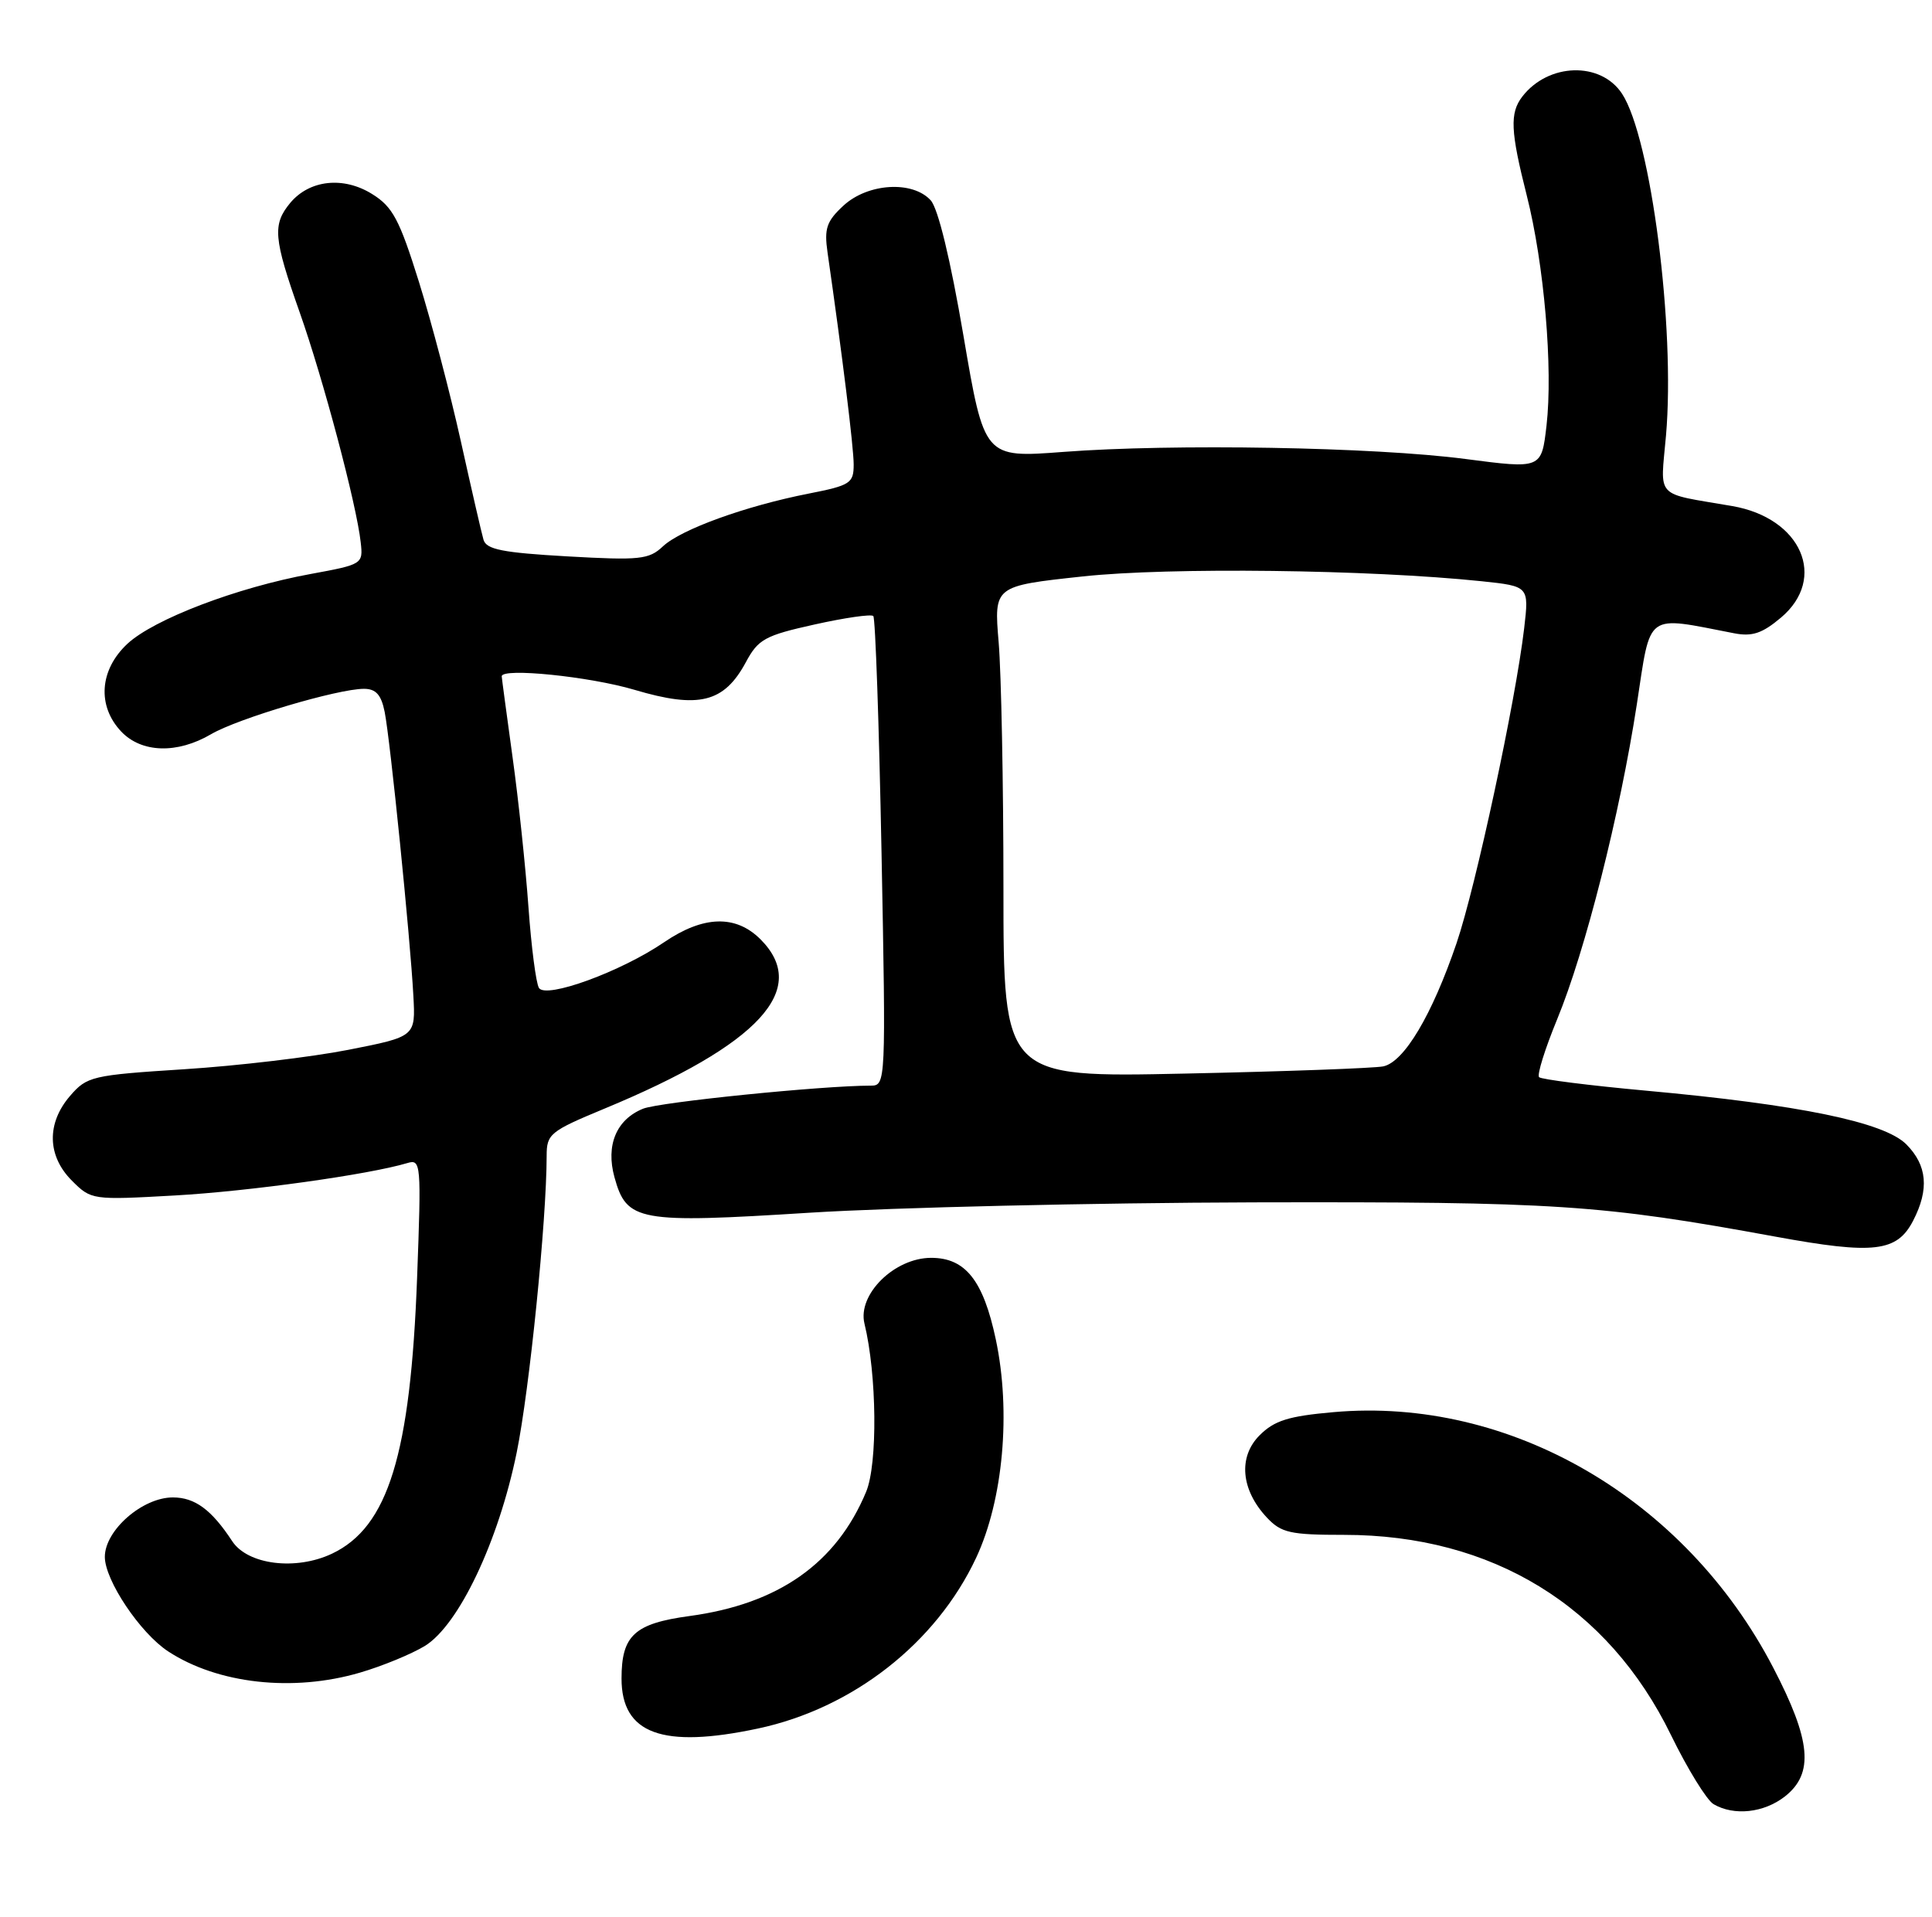 <?xml version="1.0" encoding="UTF-8" standalone="no"?>
<!DOCTYPE svg PUBLIC "-//W3C//DTD SVG 1.1//EN" "http://www.w3.org/Graphics/SVG/1.1/DTD/svg11.dtd" >
<svg xmlns="http://www.w3.org/2000/svg" xmlns:xlink="http://www.w3.org/1999/xlink" version="1.1" viewBox="0 0 258 256">
 <g >
 <path fill="currentColor"
d=" M 238.37 239.93 C 242.26 236.86 241.86 232.46 236.79 222.72 C 225.04 200.13 201.61 186.52 178.07 188.61 C 172.06 189.14 170.18 189.73 168.21 191.70 C 165.32 194.59 165.71 199.00 169.19 202.70 C 171.10 204.73 172.29 205.00 179.49 205.00 C 199.27 205.00 214.75 214.49 223.15 231.75 C 225.36 236.28 227.92 240.43 228.83 240.97 C 231.57 242.57 235.56 242.13 238.37 239.93 Z  M 101.20 230.87 C 113.87 228.18 125.02 219.46 130.36 208.05 C 133.97 200.33 135.03 188.56 132.98 178.90 C 131.31 171.01 128.92 168.00 124.35 168.00 C 119.45 168.00 114.49 172.89 115.44 176.78 C 117.10 183.59 117.22 195.53 115.66 199.26 C 111.68 208.81 103.96 214.23 92.09 215.84 C 84.72 216.84 83.00 218.43 83.00 224.19 C 83.00 231.58 88.45 233.58 101.20 230.87 Z  M 48.07 223.40 C 51.06 222.53 54.95 220.92 56.73 219.84 C 61.26 217.06 66.57 205.89 69.00 194.00 C 70.71 185.61 72.99 163.03 73.00 154.39 C 73.00 151.45 73.43 151.10 80.75 148.06 C 101.41 139.49 108.20 132.11 101.55 125.45 C 98.24 122.15 93.92 122.28 88.68 125.85 C 82.91 129.79 72.89 133.44 71.97 131.95 C 71.58 131.32 70.95 126.46 70.57 121.15 C 70.19 115.84 69.24 106.81 68.44 101.08 C 67.65 95.34 67.00 90.51 67.00 90.33 C 67.00 89.16 78.72 90.35 84.72 92.13 C 93.33 94.69 96.69 93.85 99.60 88.45 C 101.25 85.37 102.15 84.88 108.77 83.41 C 112.81 82.51 116.34 82.00 116.62 82.28 C 116.90 82.56 117.39 96.79 117.72 113.90 C 118.31 144.59 118.29 145.00 116.30 145.00 C 109.78 145.00 88.09 147.20 85.88 148.08 C 82.31 149.52 80.87 152.96 82.06 157.25 C 83.69 163.14 85.21 163.42 108.17 161.97 C 119.35 161.27 146.05 160.65 167.50 160.59 C 207.87 160.50 213.67 160.88 237.10 165.17 C 250.25 167.58 253.32 167.22 255.48 163.04 C 257.65 158.84 257.36 155.64 254.56 152.83 C 251.59 149.87 240.30 147.54 219.79 145.67 C 212.25 144.98 205.84 144.17 205.53 143.87 C 205.23 143.56 206.32 140.08 207.95 136.12 C 211.70 127.02 216.33 108.72 218.58 94.09 C 220.49 81.60 219.59 82.26 231.57 84.58 C 233.98 85.05 235.33 84.60 237.82 82.50 C 244.07 77.24 240.56 69.18 231.32 67.59 C 220.83 65.78 221.73 66.74 222.48 58.15 C 223.73 43.75 220.47 18.42 216.61 12.52 C 213.76 8.18 206.76 8.39 203.28 12.91 C 201.60 15.11 201.71 17.52 203.88 26.09 C 206.21 35.28 207.40 49.22 206.52 56.86 C 205.85 62.63 205.85 62.63 195.67 61.30 C 183.53 59.71 156.62 59.24 141.97 60.36 C 131.44 61.16 131.44 61.16 128.66 44.84 C 126.92 34.64 125.28 27.86 124.29 26.76 C 121.87 24.09 115.88 24.46 112.63 27.47 C 110.38 29.55 110.05 30.52 110.51 33.72 C 112.49 47.49 114.00 59.74 114.00 62.04 C 114.00 64.54 113.56 64.83 108.02 65.92 C 99.57 67.58 90.95 70.70 88.53 72.97 C 86.66 74.73 85.46 74.86 75.75 74.31 C 67.14 73.82 64.95 73.39 64.57 72.10 C 64.31 71.22 62.95 65.29 61.54 58.93 C 60.13 52.56 57.61 42.98 55.94 37.63 C 53.34 29.31 52.44 27.62 49.70 25.92 C 45.86 23.52 41.32 24.02 38.75 27.11 C 36.37 29.99 36.52 31.81 40.01 41.69 C 43.16 50.60 47.62 67.40 48.17 72.44 C 48.50 75.34 48.41 75.39 41.50 76.66 C 31.65 78.46 20.52 82.71 17.00 86.00 C 13.29 89.47 12.95 94.26 16.17 97.69 C 18.89 100.57 23.65 100.72 28.19 98.06 C 31.77 95.96 45.12 92.00 48.60 92.00 C 50.20 92.00 50.91 92.79 51.37 95.09 C 52.11 98.79 54.79 125.25 55.20 132.98 C 55.50 138.45 55.50 138.45 46.50 140.22 C 41.55 141.19 31.70 142.36 24.60 142.81 C 12.26 143.60 11.61 143.76 9.35 146.38 C 6.20 150.04 6.30 154.39 9.60 157.69 C 12.18 160.27 12.30 160.29 23.35 159.67 C 33.29 159.11 49.22 156.89 54.40 155.34 C 56.22 154.79 56.27 155.39 55.70 170.64 C 54.82 194.27 51.84 203.95 44.34 207.51 C 39.51 209.80 33.07 209.00 31.00 205.83 C 28.25 201.64 26.03 200.00 23.08 200.00 C 19.02 200.00 14.00 204.39 14.00 207.94 C 14.00 211.07 18.72 218.11 22.45 220.56 C 29.09 224.91 39.15 226.02 48.07 223.40 Z  M 134.00 118.60 C 134.00 104.69 133.71 89.92 133.36 85.78 C 132.73 78.27 132.73 78.27 144.59 76.99 C 156.16 75.74 182.84 76.07 197.85 77.63 C 204.19 78.30 204.19 78.30 203.54 83.90 C 202.39 93.68 197.09 118.38 194.51 125.97 C 191.24 135.57 187.50 141.86 184.71 142.43 C 183.50 142.67 171.59 143.11 158.25 143.39 C 134.00 143.91 134.00 143.91 134.00 118.60 Z "/>
</g>
</svg>